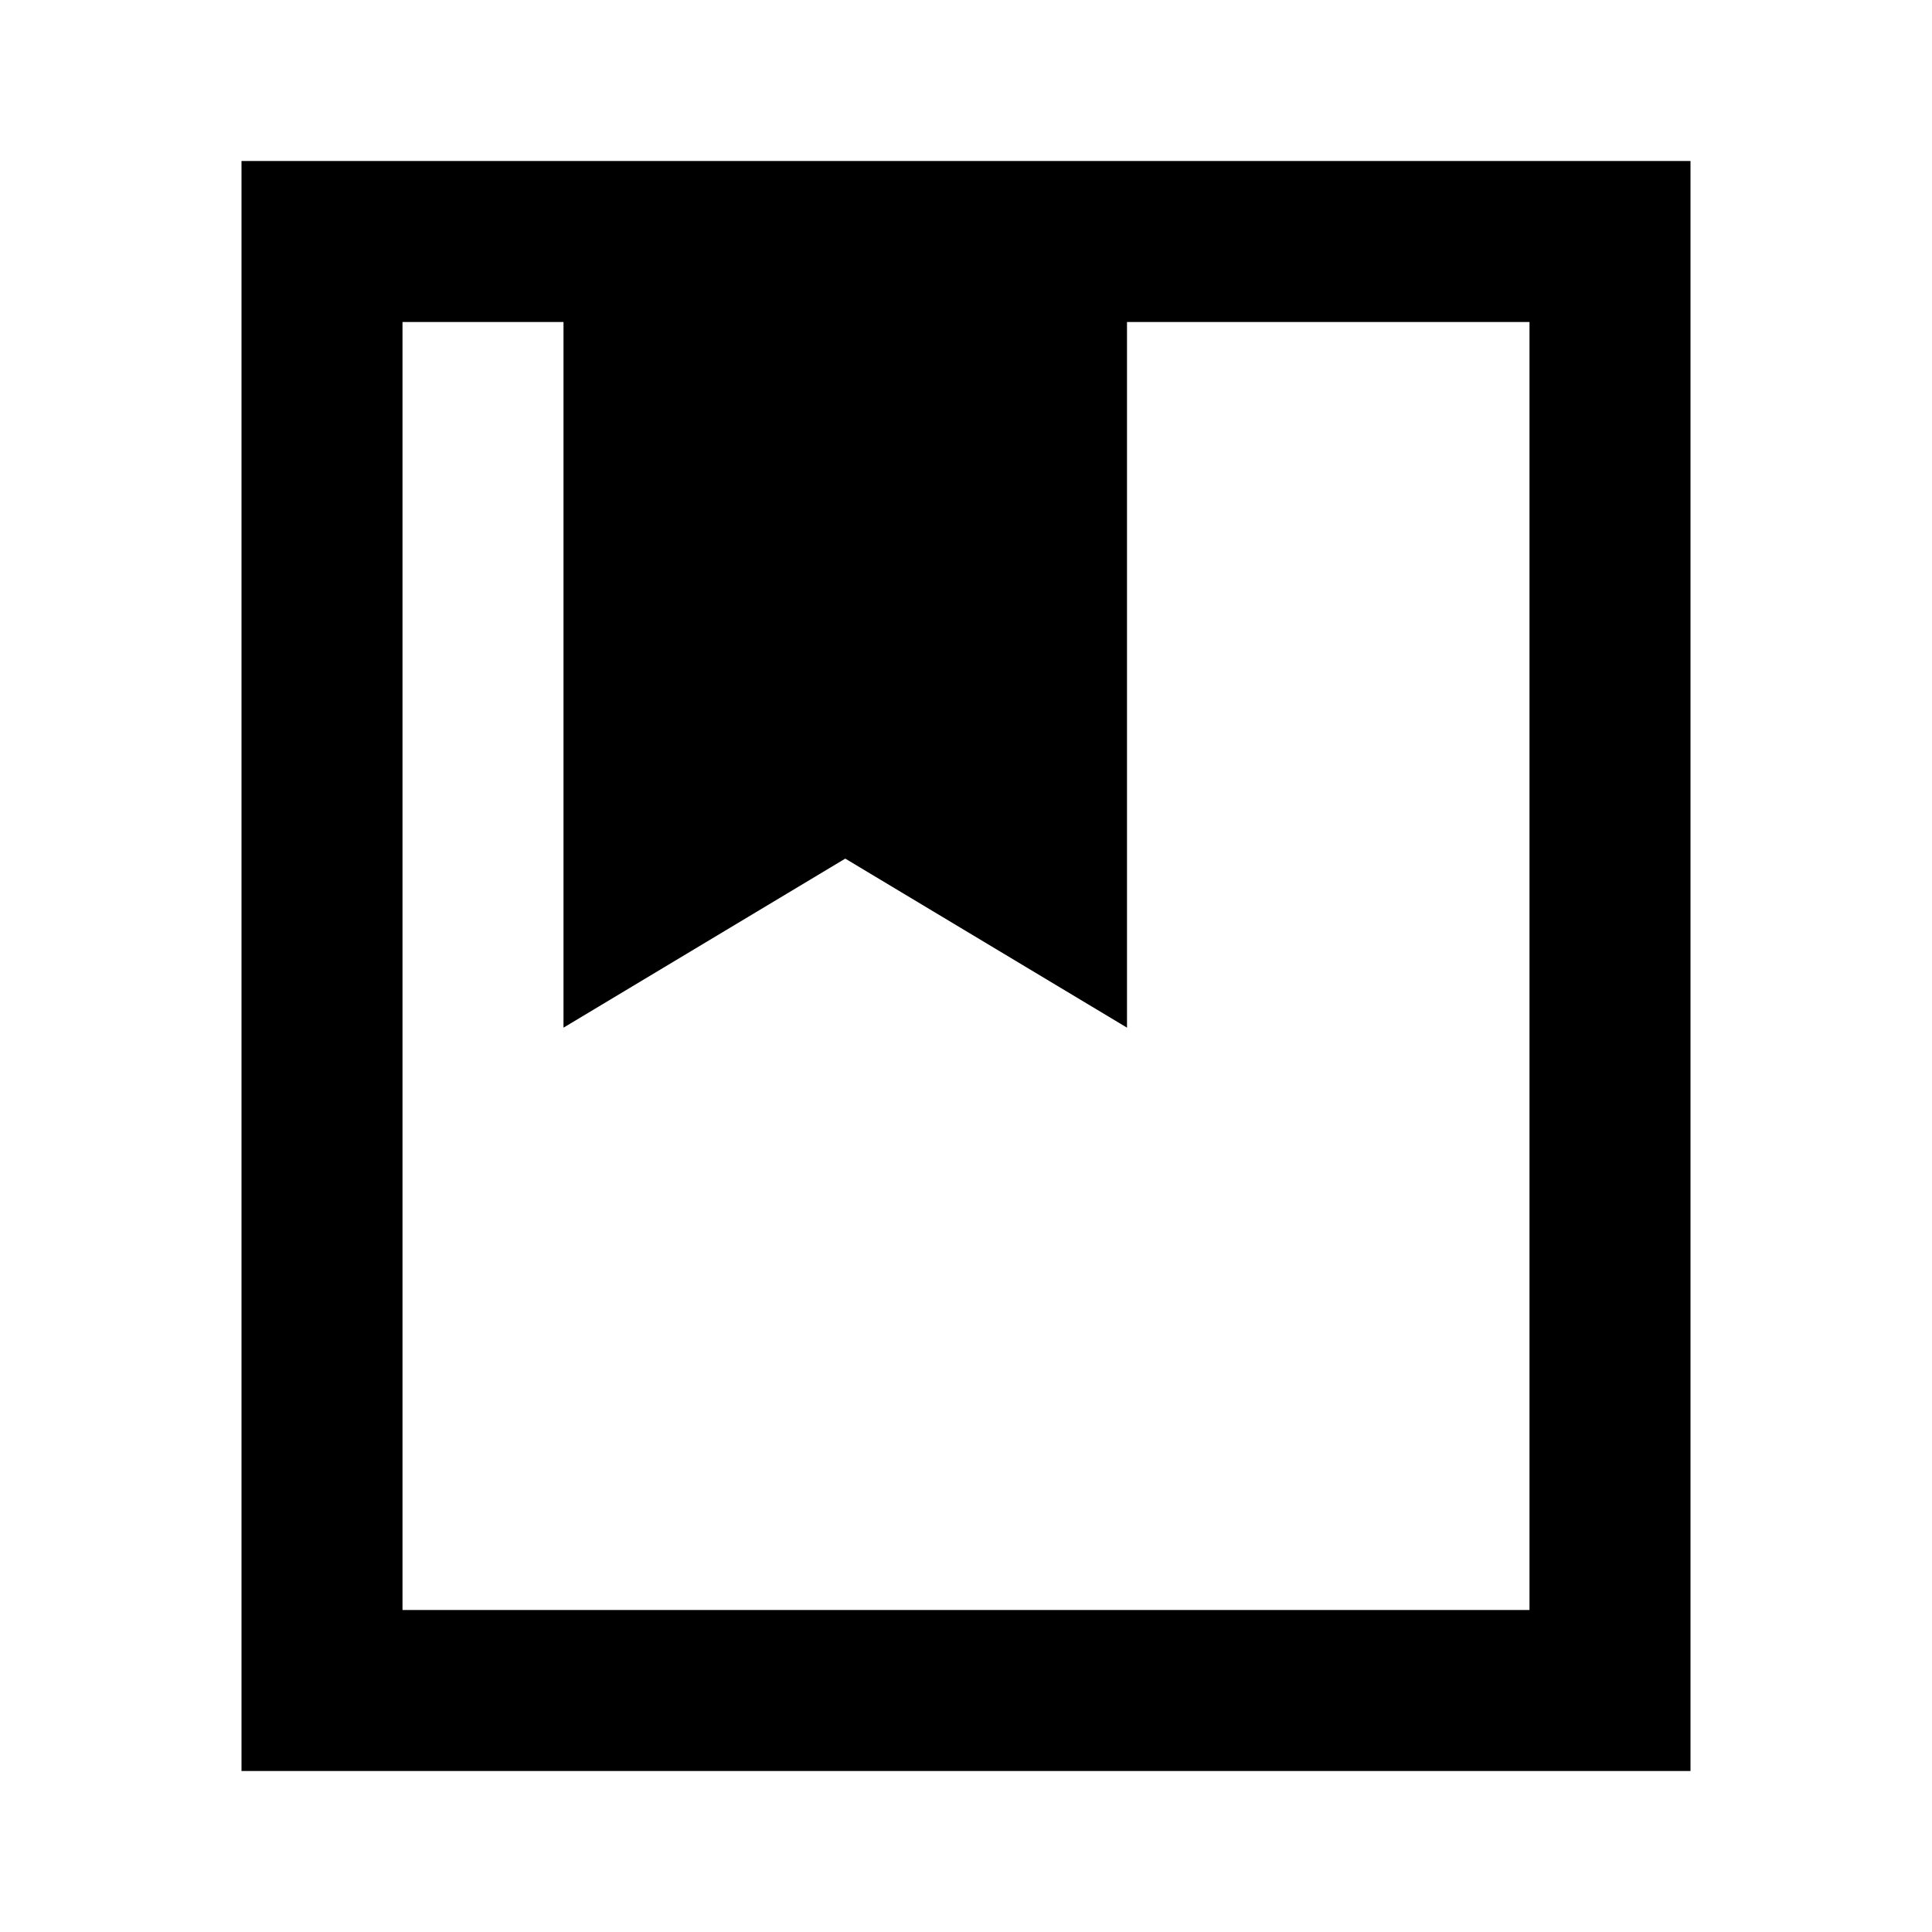 <svg xmlns="http://www.w3.org/2000/svg" width="24" height="24" fill="none">
  <path
    fill="currentColor"
    fill-rule="evenodd"
    d="M21 2v20H3V2zM7 4v8.766l3.5-2.1 3.5 2.1V4h5v16H5V4z"
    clip-rule="evenodd"
  />
</svg>
